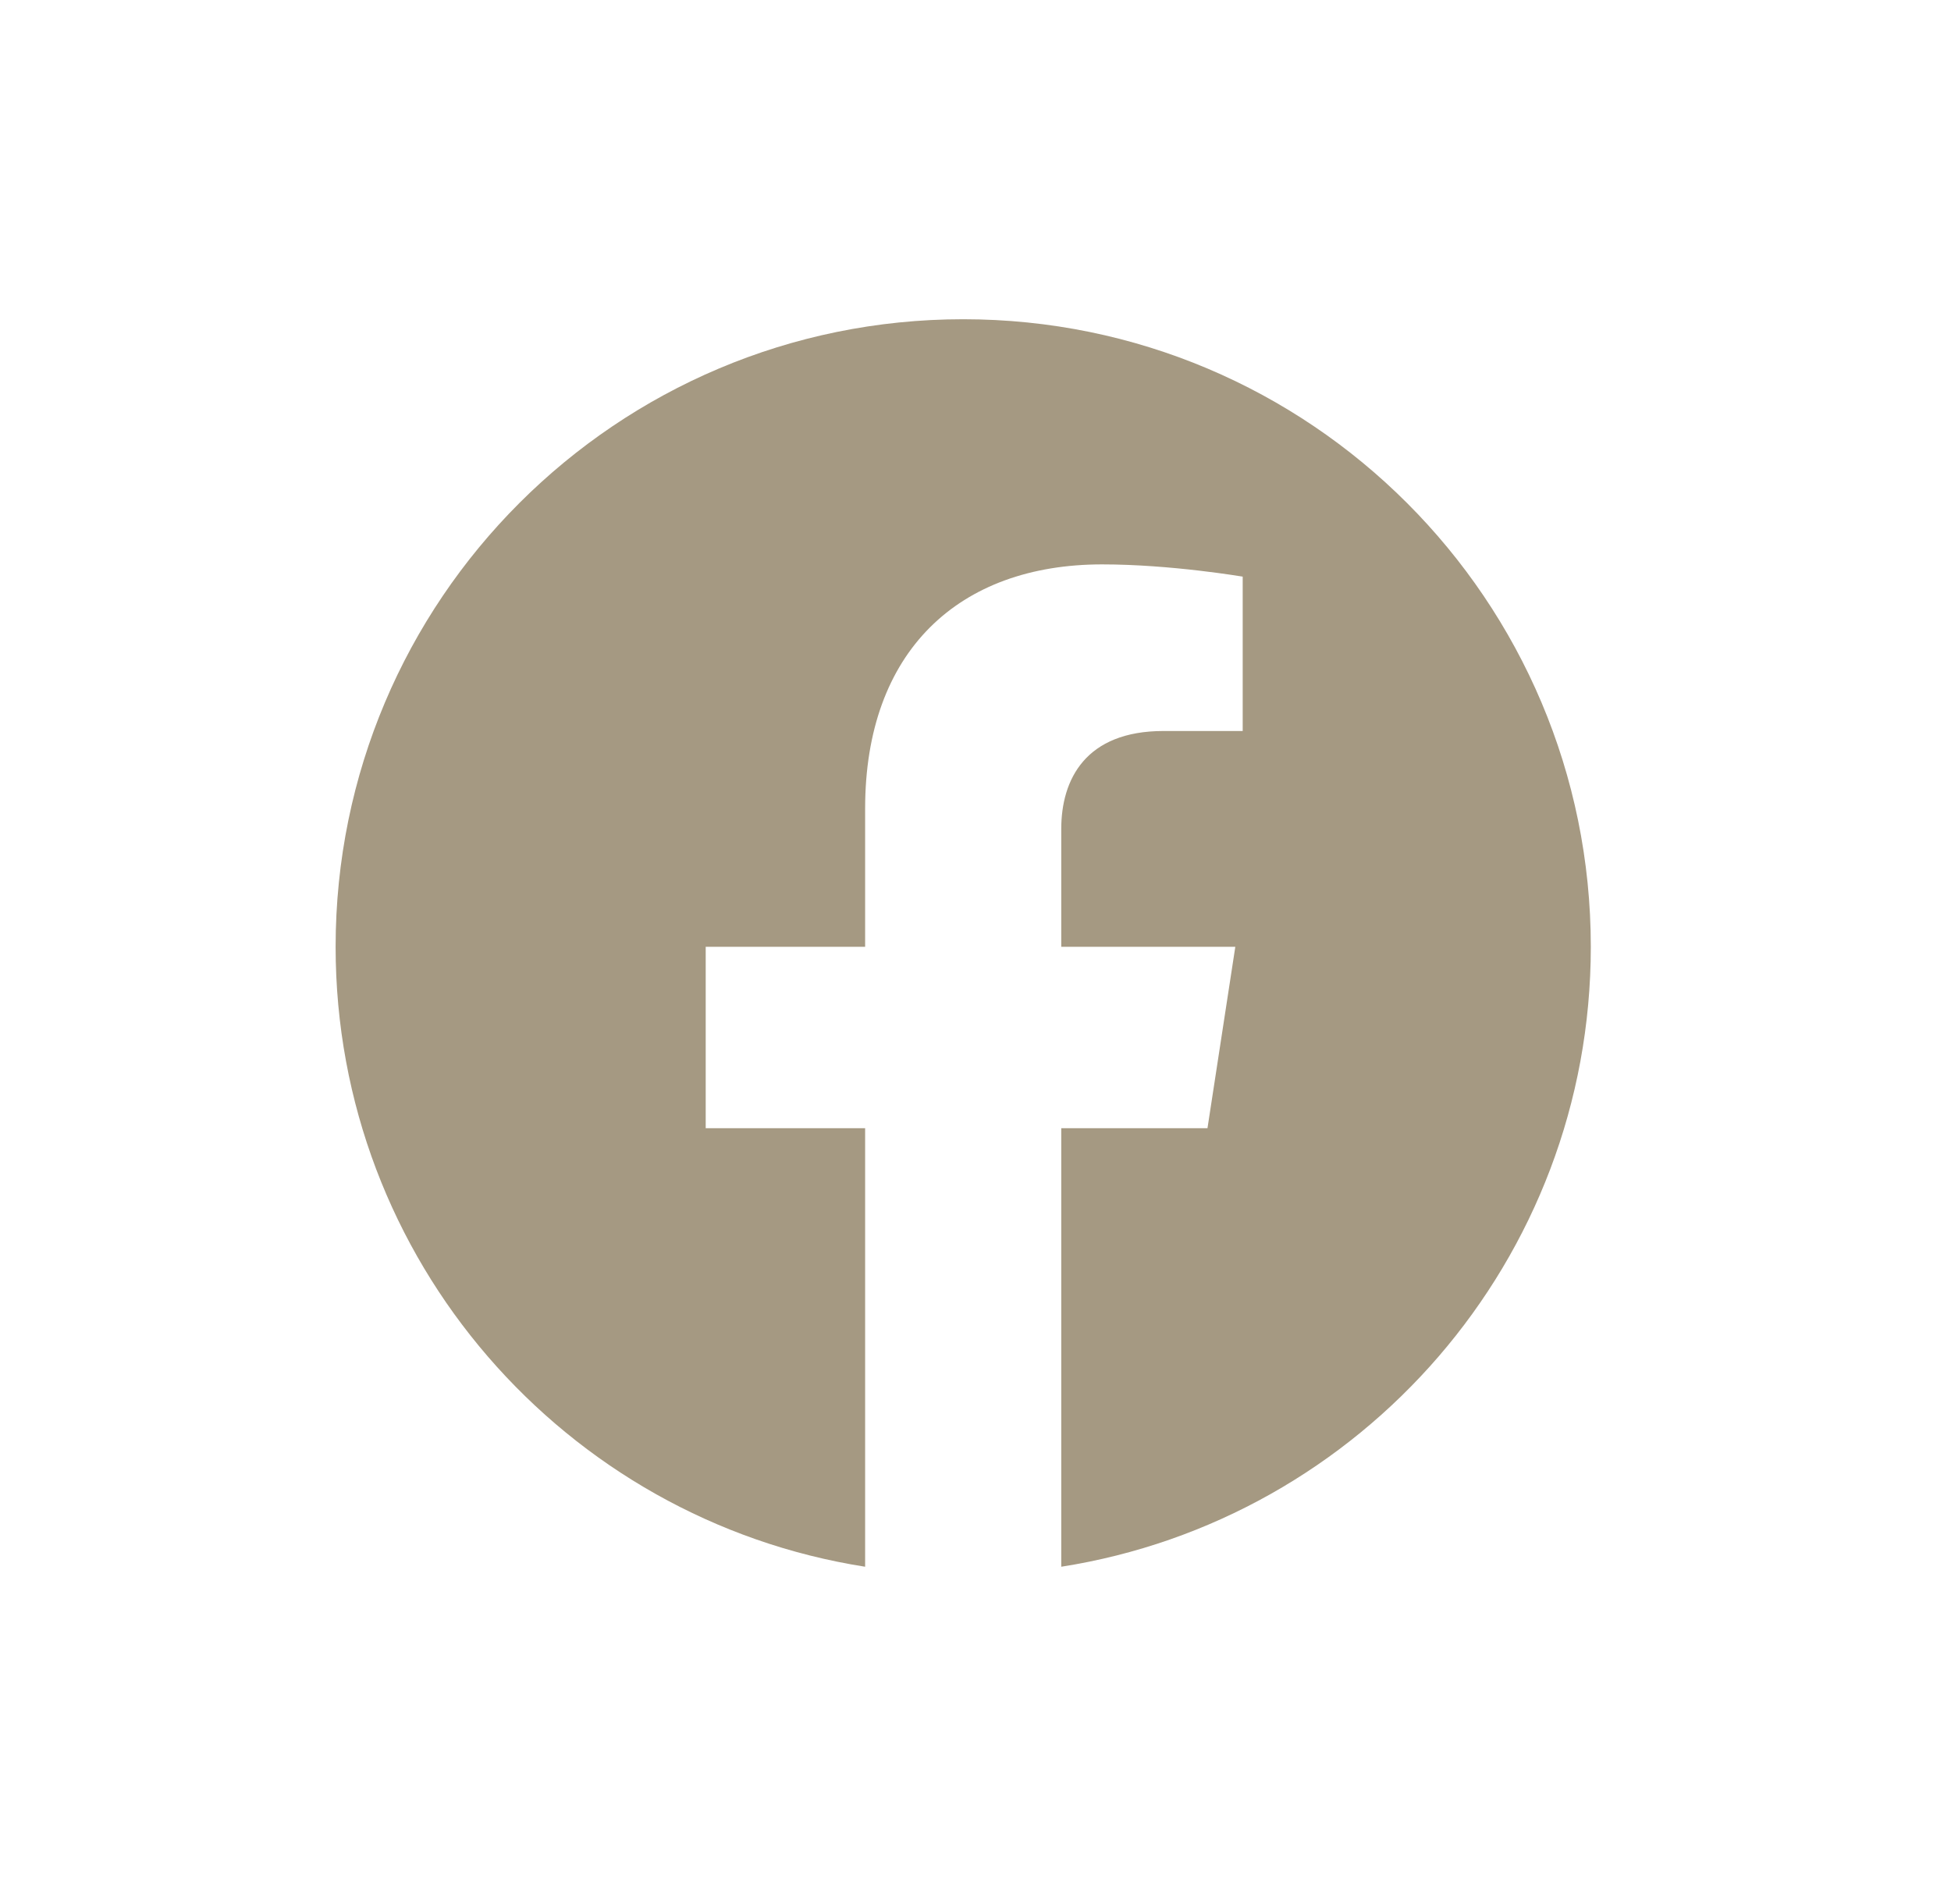 <svg width="42" height="41" viewBox="0 0 42 41" fill="none" xmlns="http://www.w3.org/2000/svg">
<g id="Frame 72">
<path id="Vector" d="M34.246 20.384C34.246 12.92 28.199 6.873 20.735 6.873C13.272 6.873 7.225 12.92 7.225 20.384C7.225 27.127 12.165 32.717 18.624 33.731V24.289H15.192V20.384H18.624V17.407C18.624 14.021 20.64 12.151 23.727 12.151C25.206 12.151 26.752 12.415 26.752 12.415V15.738H25.048C23.37 15.738 22.846 16.779 22.846 17.848V20.384H26.593L25.994 24.289H22.846V33.731C29.305 32.717 34.246 27.127 34.246 20.384Z" fill="#A59982"/>
</g>
</svg>
